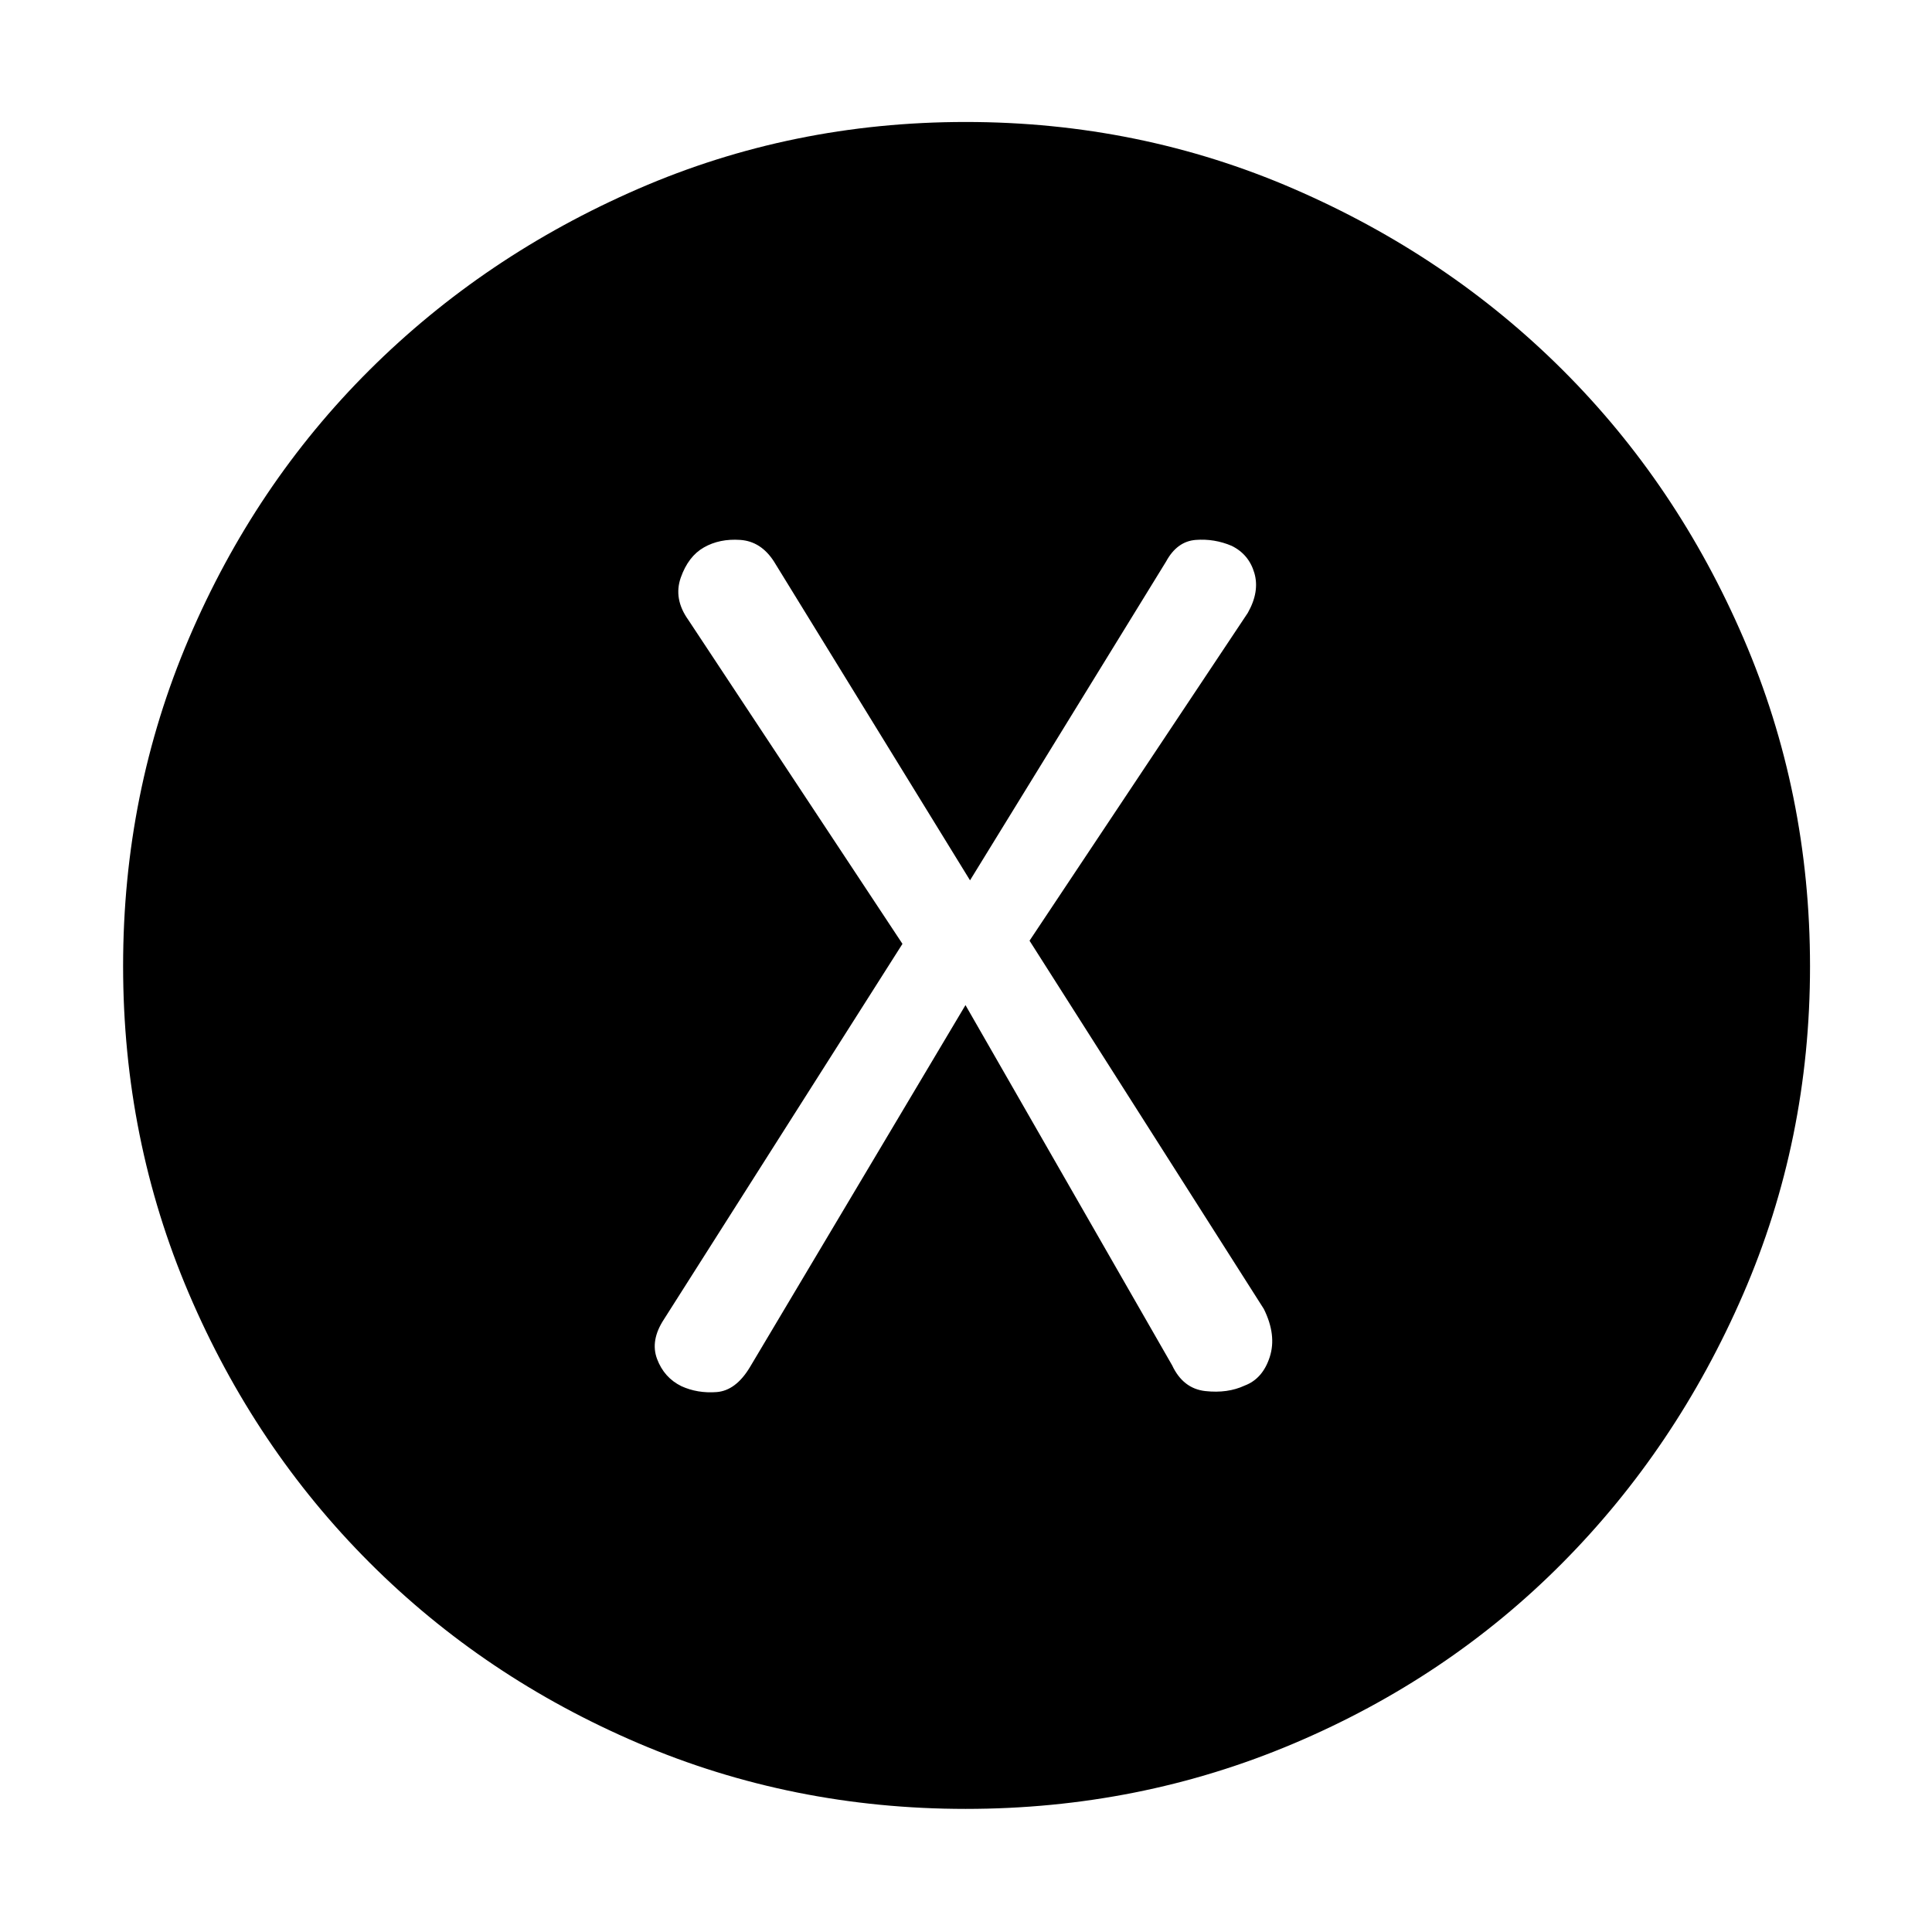 <svg xmlns="http://www.w3.org/2000/svg" height="48" viewBox="0 -960 960 960" width="48"><path d="m479.74-460.57 102.69 179q5.44 11.57 16.5 12.79 11.07 1.21 19.5-2.72 9-3.37 12.5-14.22 3.5-10.85-2.93-23.85l-116.43-183L620-655.43q6-10.57 3.28-19.85-2.71-9.29-11.28-13.5-8.57-3.65-17.85-2.94-9.28.72-14.72 10.72L482-522.57 384.57-681q-6.44-10-16.72-10.72-10.28-.71-18.07 3.72-7.78 4.43-11.5 15-3.71 10.57 3.72 21l106.43 161L330-304.57q-7 10.57-3.5 19.85 3.5 9.29 12.07 13.5 8 3.65 17.5 2.94 9.5-.72 16.5-12.29l107.17-180Zm.07 399.4q-86.29 0-162.78-32.7-76.48-32.7-133.5-89.77-57.02-57.08-89.69-133.64Q61.17-393.84 61.17-480t32.67-162.72q32.67-76.56 89.69-133.35 57.02-56.8 133.5-90.06 76.49-33.26 162.81-33.26 86.32 0 163.02 33.23 76.7 33.24 133.59 89.98 56.9 56.74 89.92 133.41 33.02 76.67 33.02 162.96t-33.23 162.9q-33.24 76.6-89.98 133.71-56.74 57.11-133.41 89.57-76.67 32.46-162.96 32.46Z"/></svg>